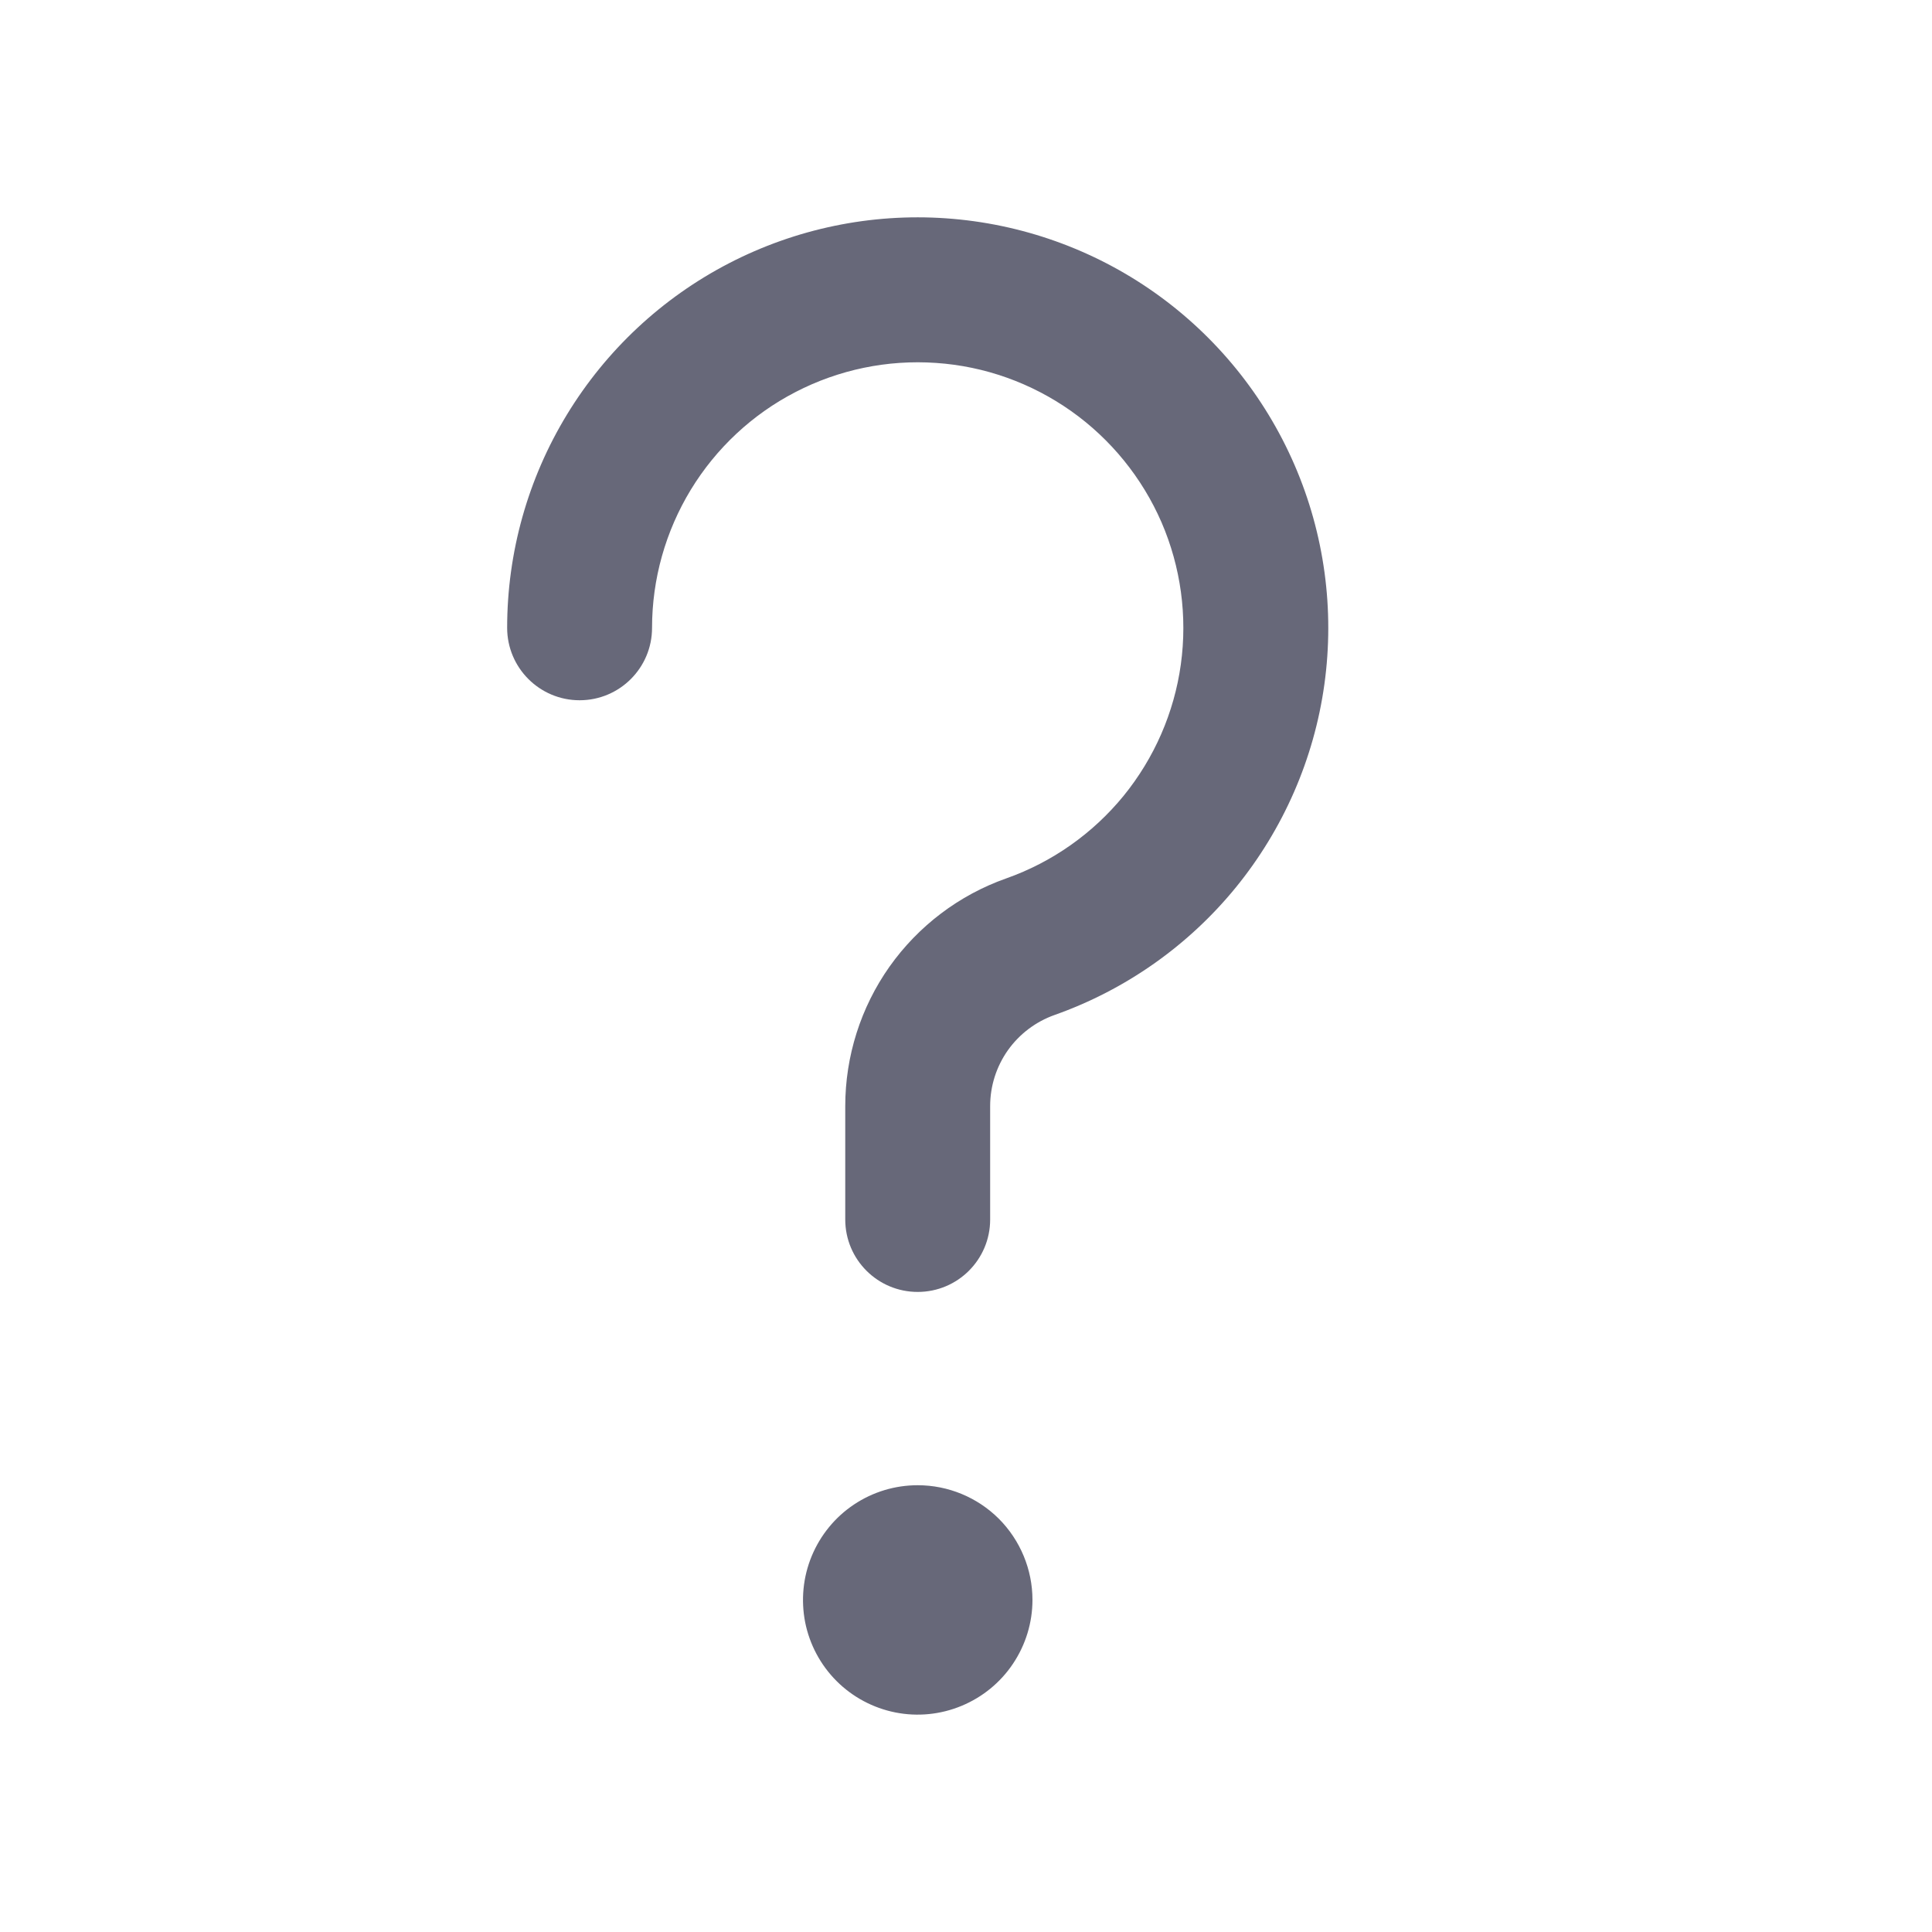 <svg width="20" height="20" viewBox="0 0 20 20" fill="none" xmlns="http://www.w3.org/2000/svg">
<path fill-rule="evenodd" clip-rule="evenodd" d="M9.69 3.757C9.187 3.722 8.684 3.826 8.236 4.058C7.788 4.289 7.413 4.64 7.151 5.07C6.889 5.501 6.75 5.995 6.75 6.499C6.75 6.914 6.414 7.249 6 7.249C5.586 7.249 5.25 6.913 5.25 6.499C5.25 5.72 5.464 4.956 5.87 4.29C6.275 3.625 6.855 3.083 7.547 2.725C8.239 2.367 9.016 2.206 9.793 2.26C10.57 2.314 11.318 2.58 11.954 3.03C12.59 3.48 13.09 4.096 13.4 4.811C13.71 5.526 13.817 6.312 13.71 7.084C13.603 7.856 13.285 8.583 12.793 9.187C12.3 9.791 11.651 10.247 10.917 10.507C10.722 10.576 10.553 10.704 10.433 10.873C10.314 11.042 10.25 11.243 10.25 11.45V12.624C10.25 13.039 9.914 13.374 9.5 13.374C9.086 13.374 8.75 13.039 8.75 12.624V11.451C8.75 10.934 8.91 10.429 9.208 10.007C9.507 9.585 9.929 9.265 10.417 9.093C10.892 8.925 11.312 8.629 11.631 8.239C11.949 7.848 12.155 7.377 12.224 6.878C12.293 6.379 12.224 5.87 12.024 5.407C11.823 4.945 11.499 4.546 11.088 4.255C10.676 3.964 10.193 3.791 9.69 3.757ZM9.5 15.375C9.265 15.375 9.036 15.444 8.84 15.575C8.645 15.705 8.493 15.891 8.403 16.108C8.313 16.325 8.29 16.563 8.335 16.794C8.381 17.024 8.494 17.236 8.66 17.402C8.826 17.568 9.038 17.681 9.268 17.727C9.499 17.773 9.737 17.749 9.954 17.659C10.171 17.569 10.357 17.417 10.487 17.222C10.618 17.026 10.688 16.797 10.688 16.562C10.688 16.247 10.562 15.945 10.34 15.722C10.117 15.5 9.815 15.375 9.5 15.375Z" fill="#676879"/>
</svg>
